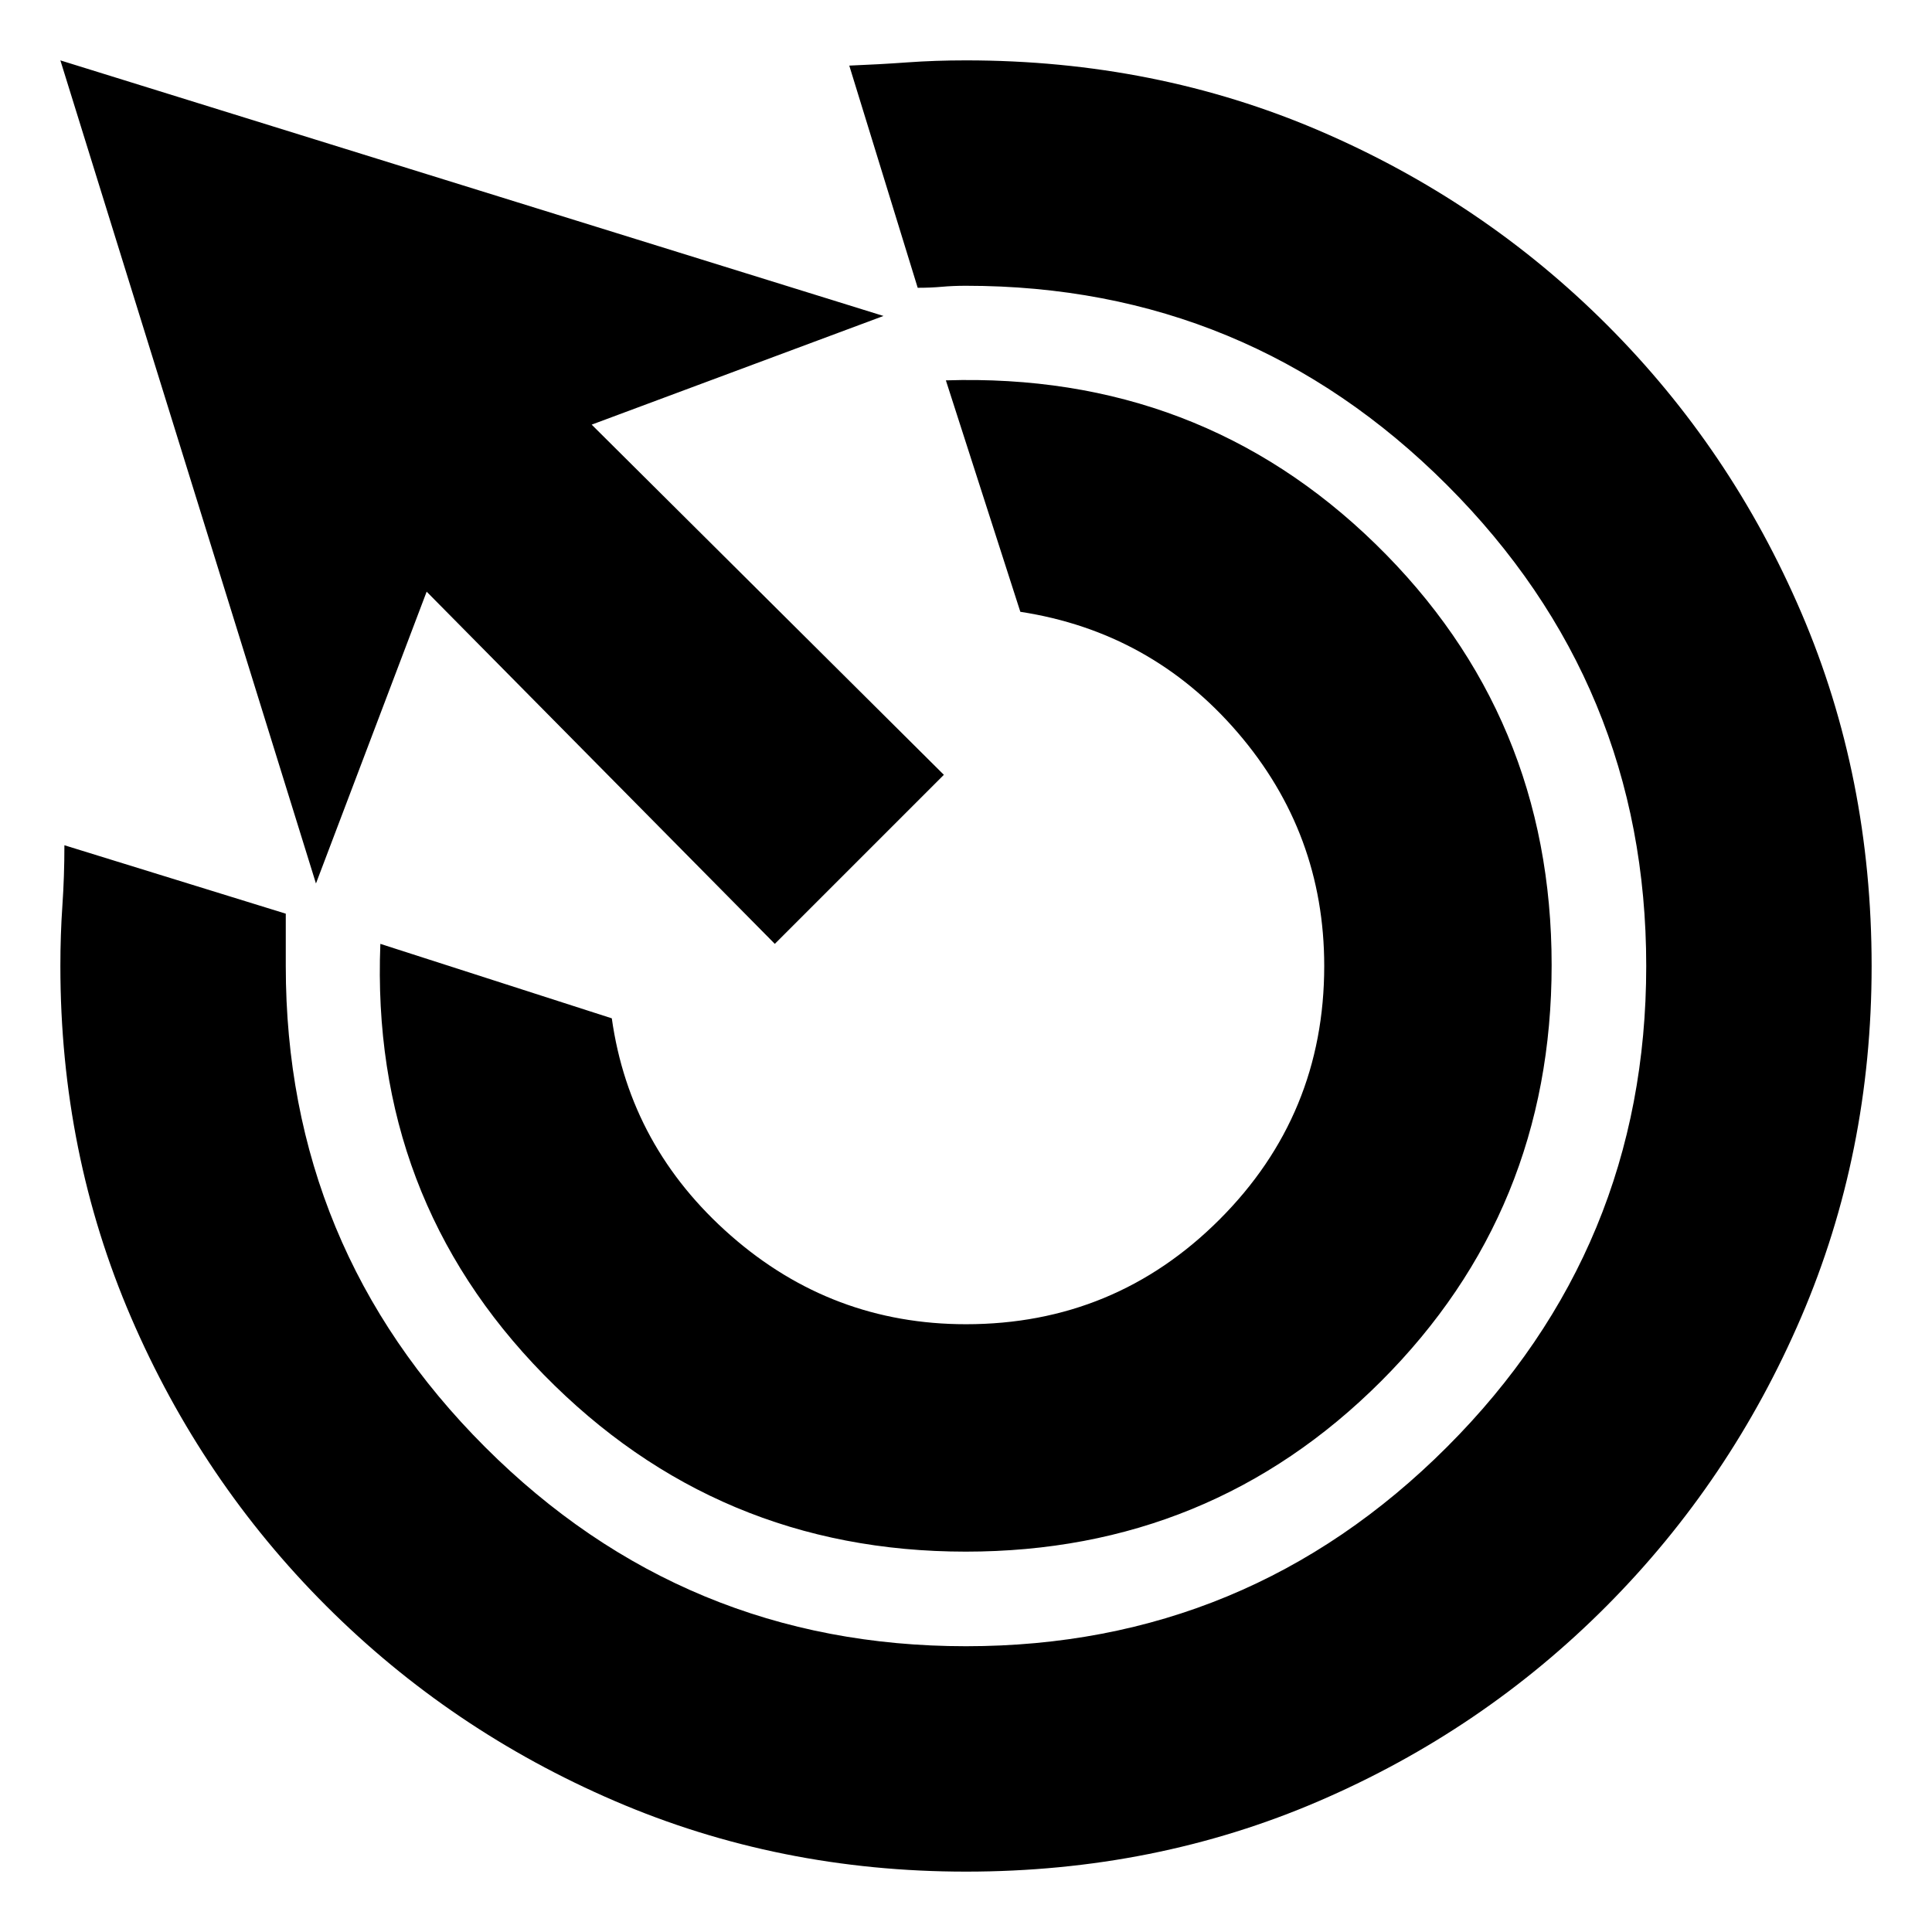 <svg xmlns="http://www.w3.org/2000/svg" height="20" viewBox="0 96 960 960" width="20"><path d="M479.864 867q-123.625 0-209.745-88Q184 691 189 565l115 37q9 64 59.196 108T480 754q73.938 0 125.969-52.031Q658 649.938 658 576q0-65.986-43-115.993Q572 410 507 400l-37-115q126-4 213.5 81.325 87.5 85.326 87.5 209.24 0 122.005-84.715 206.72T479.864 867Zm.136 159q-93 0-174.533-35.093-81.533-35.093-143.407-96.967-61.874-61.874-96.967-143.407Q30 669 30 576q0-15.5 1-30t1-30l110 34v26q0 140 99 239t239 99q140 0 239-99t99-239q0-140-99-239t-239-99q-6.5 0-12 .5t-12 .5l-34-110.4q15-.6 28.833-1.6 13.834-1 29.167-1 94.038 0 175.45 34.894 81.412 34.893 143.087 96.569 61.676 61.675 96.569 143.087Q930 481.962 930 576q0 93-35.024 174.533-35.023 81.533-96.657 143.46-61.633 61.926-142.989 96.967Q573.973 1026 480 1026Zm-95-461L212 390l-55 145L30 126l409 127-145 54 175 174-84 84Z"/></svg>